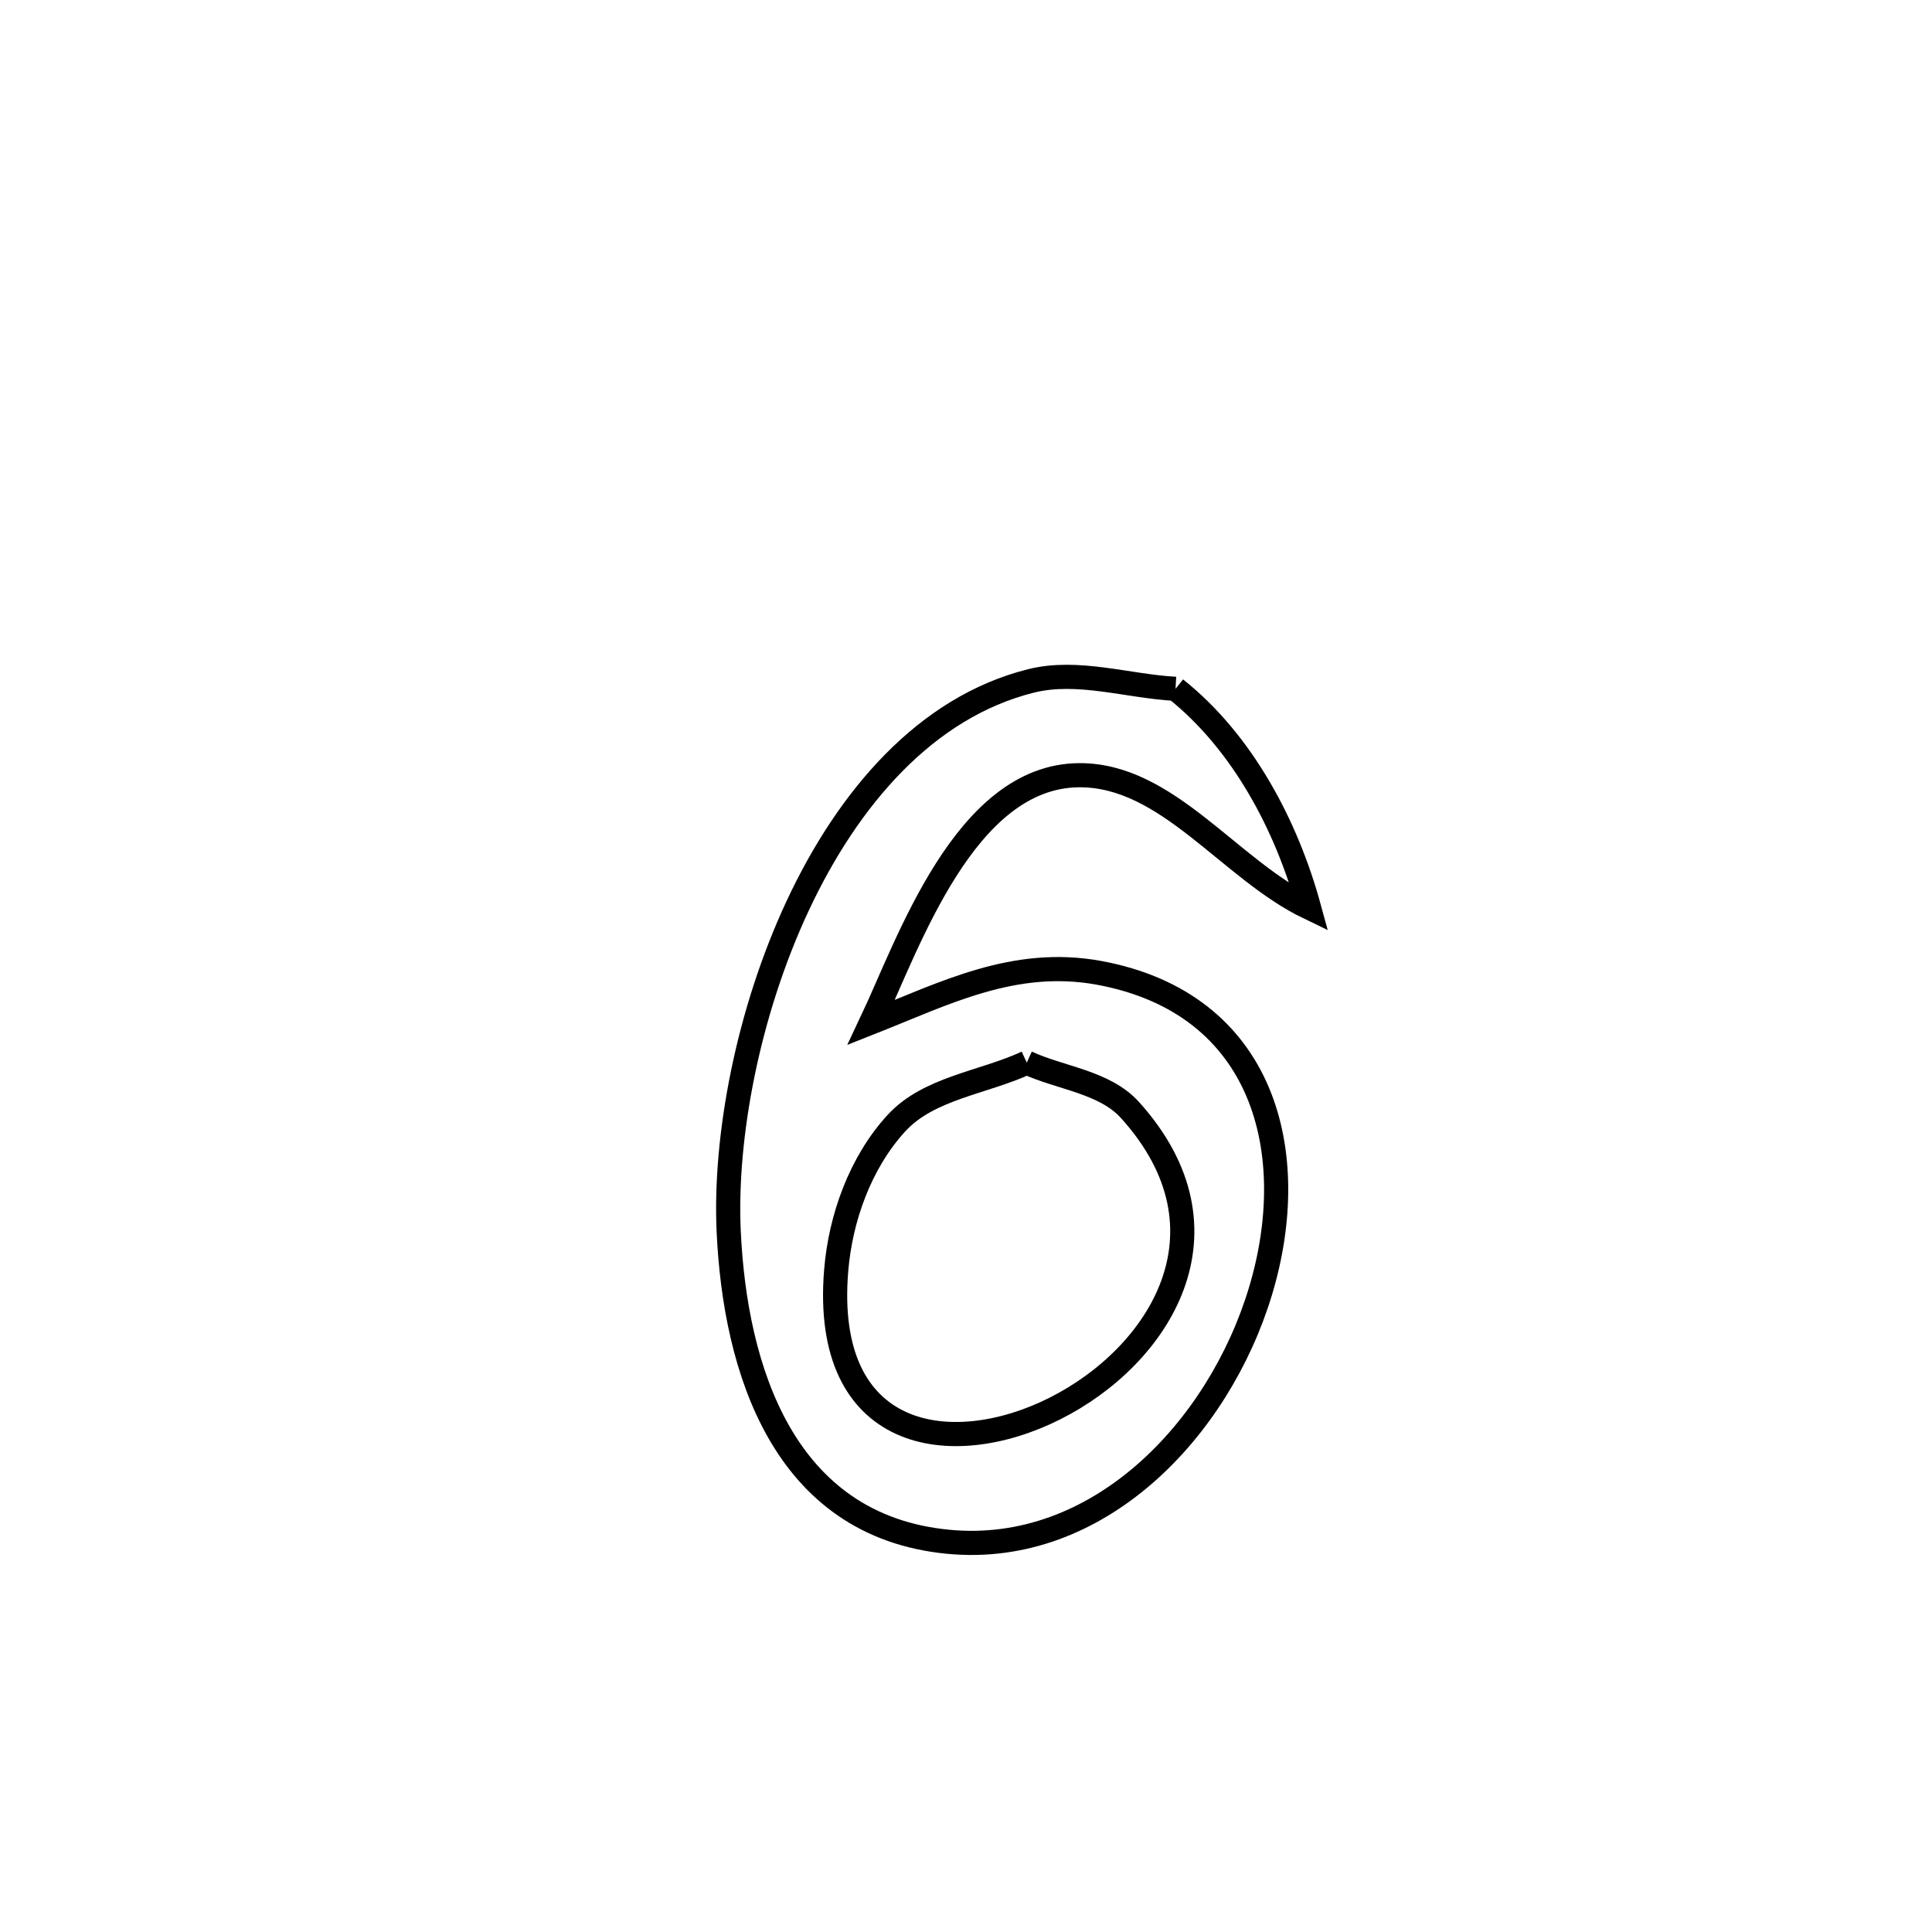 <svg xmlns="http://www.w3.org/2000/svg" viewBox="0.0 0.0 24.0 24.0" height="200px" width="200px"><path fill="none" stroke="black" stroke-width=".3" stroke-opacity="1.0"  filling="0" d="M14.603 8.557 L14.603 8.557 C15.434 9.218 15.982 10.252 16.262 11.276 L16.262 11.276 C15.271 10.8 14.503 9.621 13.403 9.63 C11.982 9.641 11.282 11.731 10.823 12.701 L10.823 12.701 C11.736 12.34 12.599 11.892 13.653 12.085 C15.712 12.465 16.176 14.323 15.658 16.04 C15.14 17.758 13.64 19.335 11.774 19.152 C9.732 18.953 9.131 17.011 9.052 15.295 C8.999 14.132 9.285 12.587 9.91 11.25 C10.535 9.914 11.5 8.786 12.806 8.459 C13.388 8.313 14.004 8.524 14.603 8.557 L14.603 8.557"></path>
<path fill="none" stroke="black" stroke-width=".3" stroke-opacity="1.0"  filling="0" d="M12.755 13.2 L12.755 13.2 C13.182 13.396 13.721 13.44 14.037 13.789 C15.396 15.294 14.398 16.848 13.103 17.498 C11.807 18.149 10.215 17.896 10.387 15.786 C10.44 15.129 10.689 14.44 11.134 13.954 C11.536 13.514 12.214 13.451 12.755 13.2 L12.755 13.2"></path></svg>